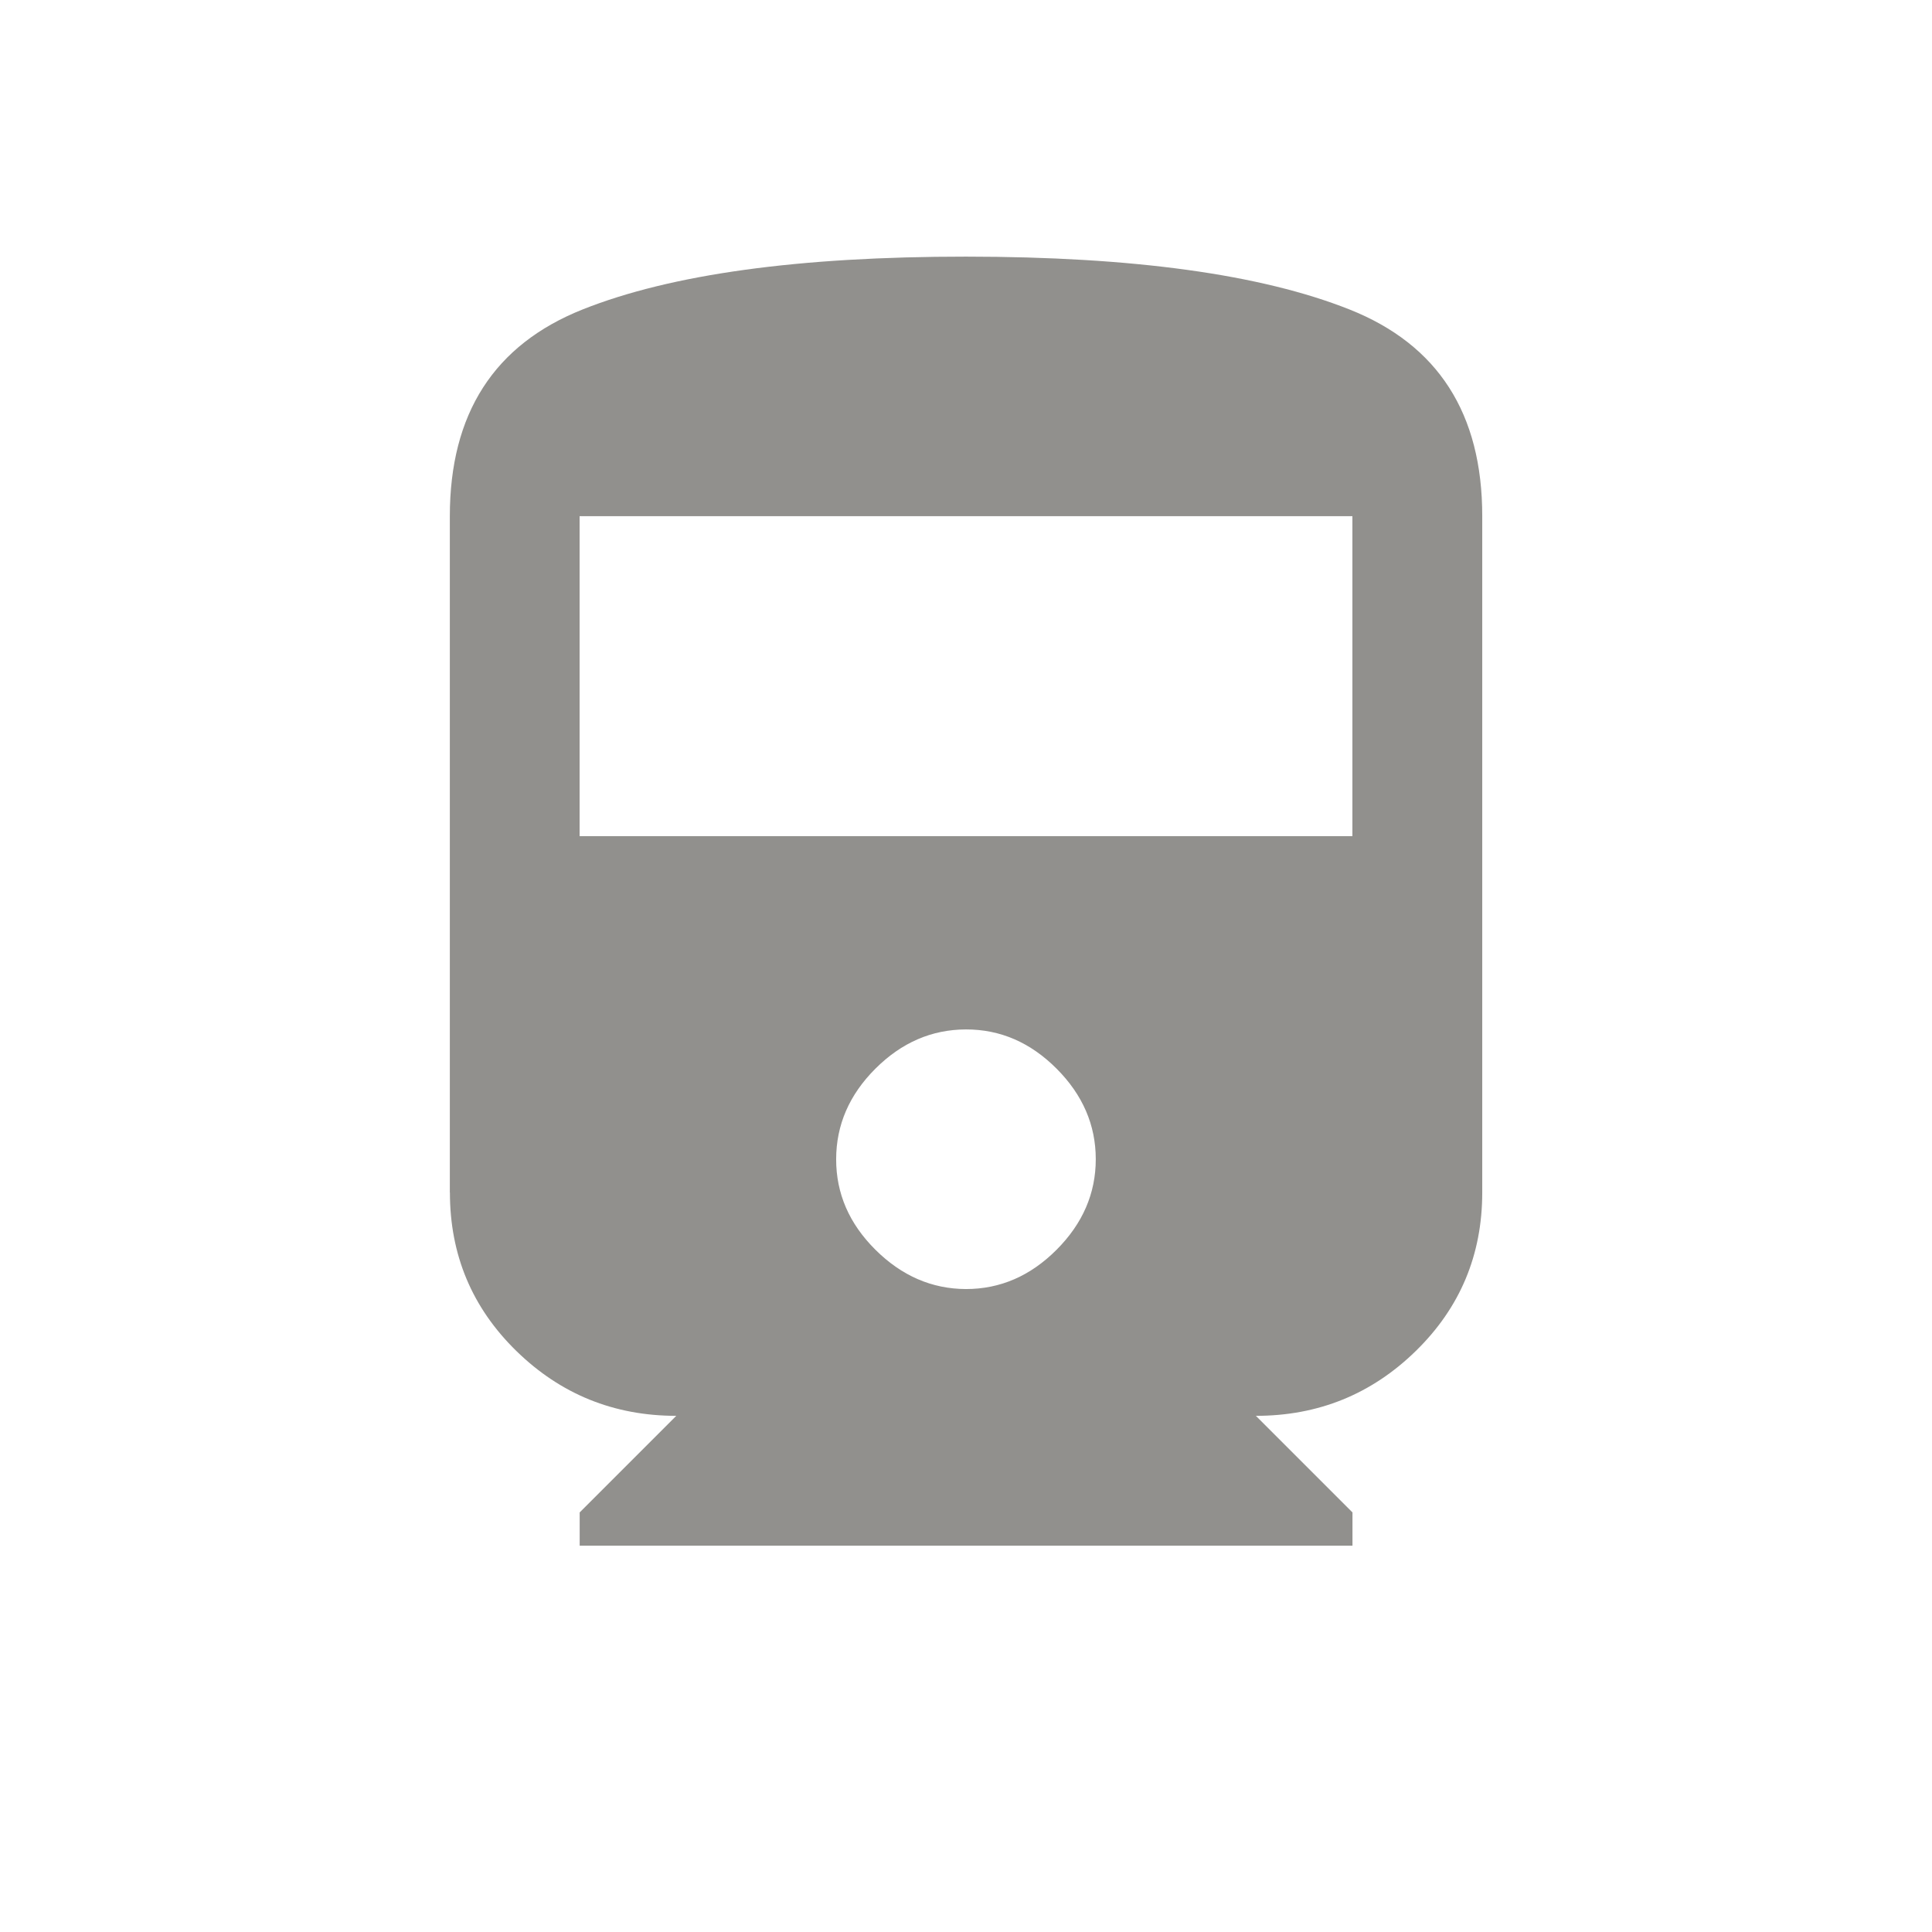 <!-- Generated by IcoMoon.io -->
<svg version="1.1" xmlns="http://www.w3.org/2000/svg" width="24" height="24" viewBox="0 0 24 24">
<title>directions_train</title>
<path fill="#91908d" d="M16.8 10.387v-3.975h-9.6v3.975h9.6zM12 16.013q0.638 0 1.125-0.488t0.487-1.125-0.487-1.125-1.125-0.487-1.125 0.487-0.488 1.125 0.488 1.125 1.125 0.488zM5.588 14.813v-8.4q0-1.912 1.65-2.569t4.762-0.656 4.763 0.656 1.65 2.569v8.4q0 1.163-0.825 1.969t-1.987 0.806l1.2 1.2v0.413h-9.6v-0.413l1.2-1.2q-1.162 0-1.987-0.806t-0.825-1.969z"></path>
</svg>
